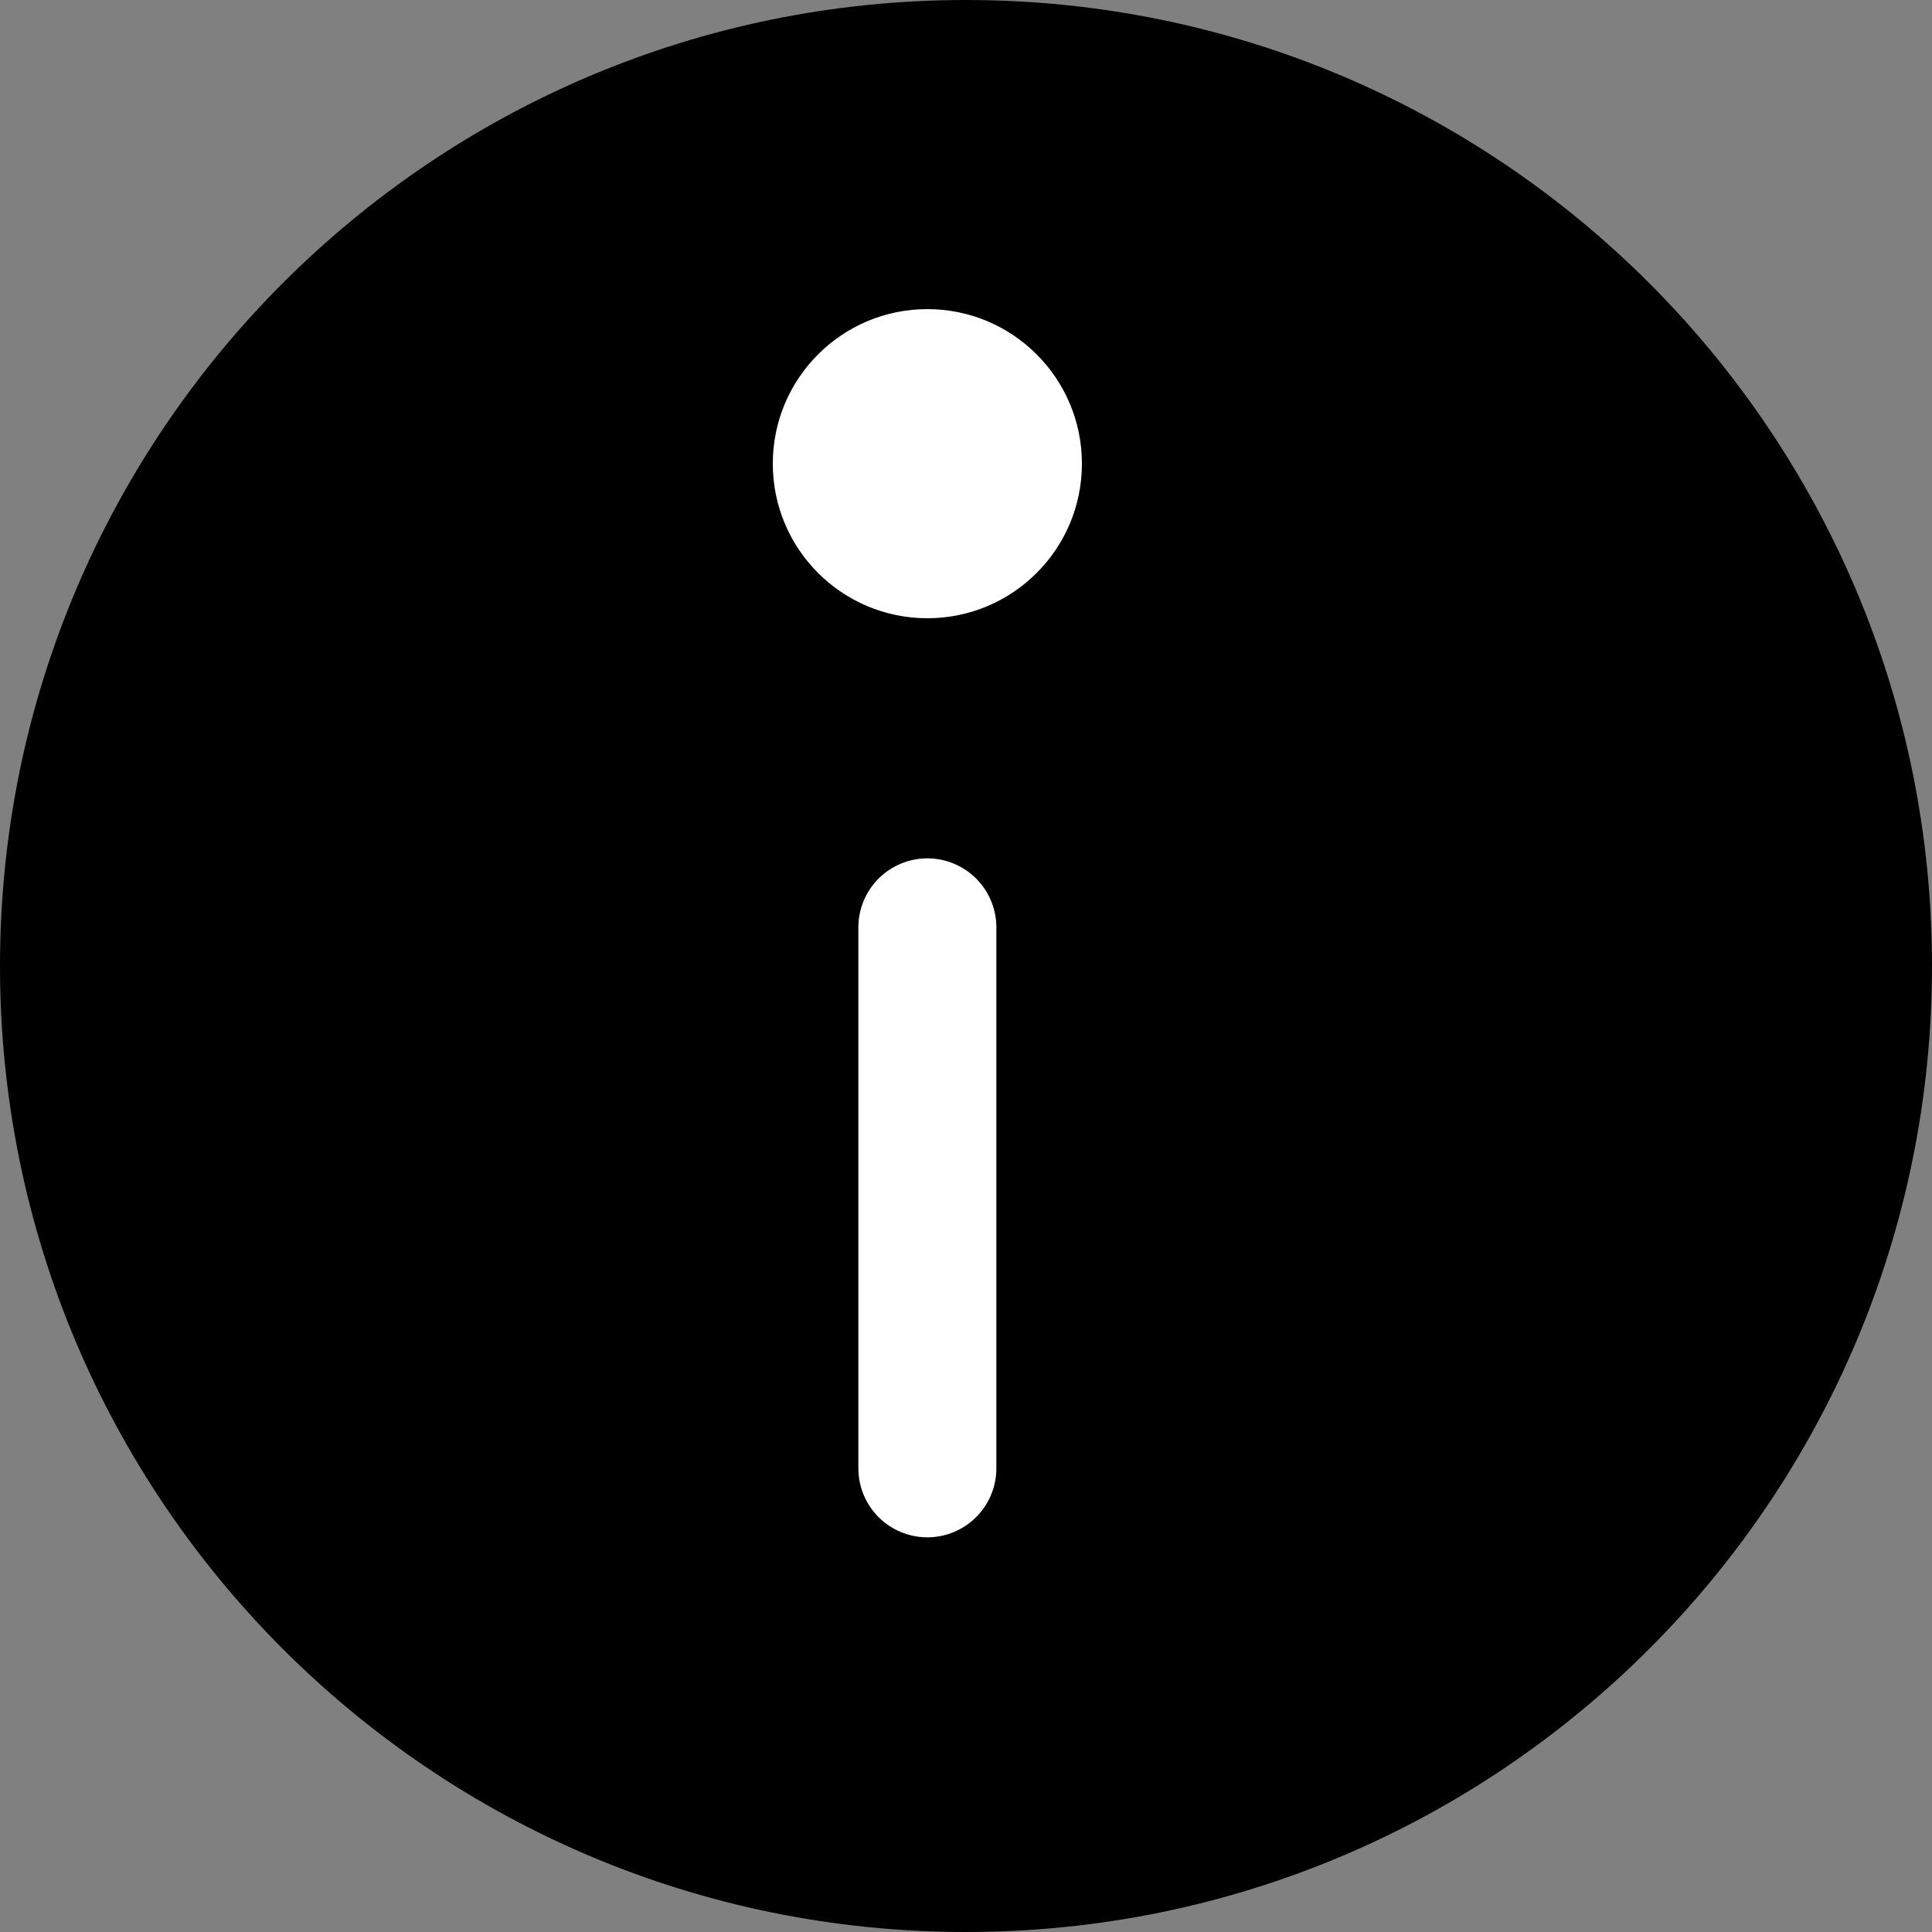 <svg width="21" height="21" viewBox="0 0 21 21" fill="none" xmlns="http://www.w3.org/2000/svg">
<rect x="0" y="0" width="21" height="21" fill="#808080" stroke="none"/>
<path d="M10.5 21C16.299 21 21 16.299 21 10.5C21 4.701 16.299 0 10.5 0C4.701 0 0 4.701 0 10.5C0 16.299 4.701 21 10.5 21Z" fill="black"/>
<path d="M10.08 15.96V10.08V15.96Z" fill="white"/>
<path d="M10.08 15.96V10.08" stroke="white" stroke-width="1.5" stroke-linecap="round" stroke-linejoin="round"/>
<circle cx="10.08" cy="5.04" r="1.68" fill="white"/>
</svg>
